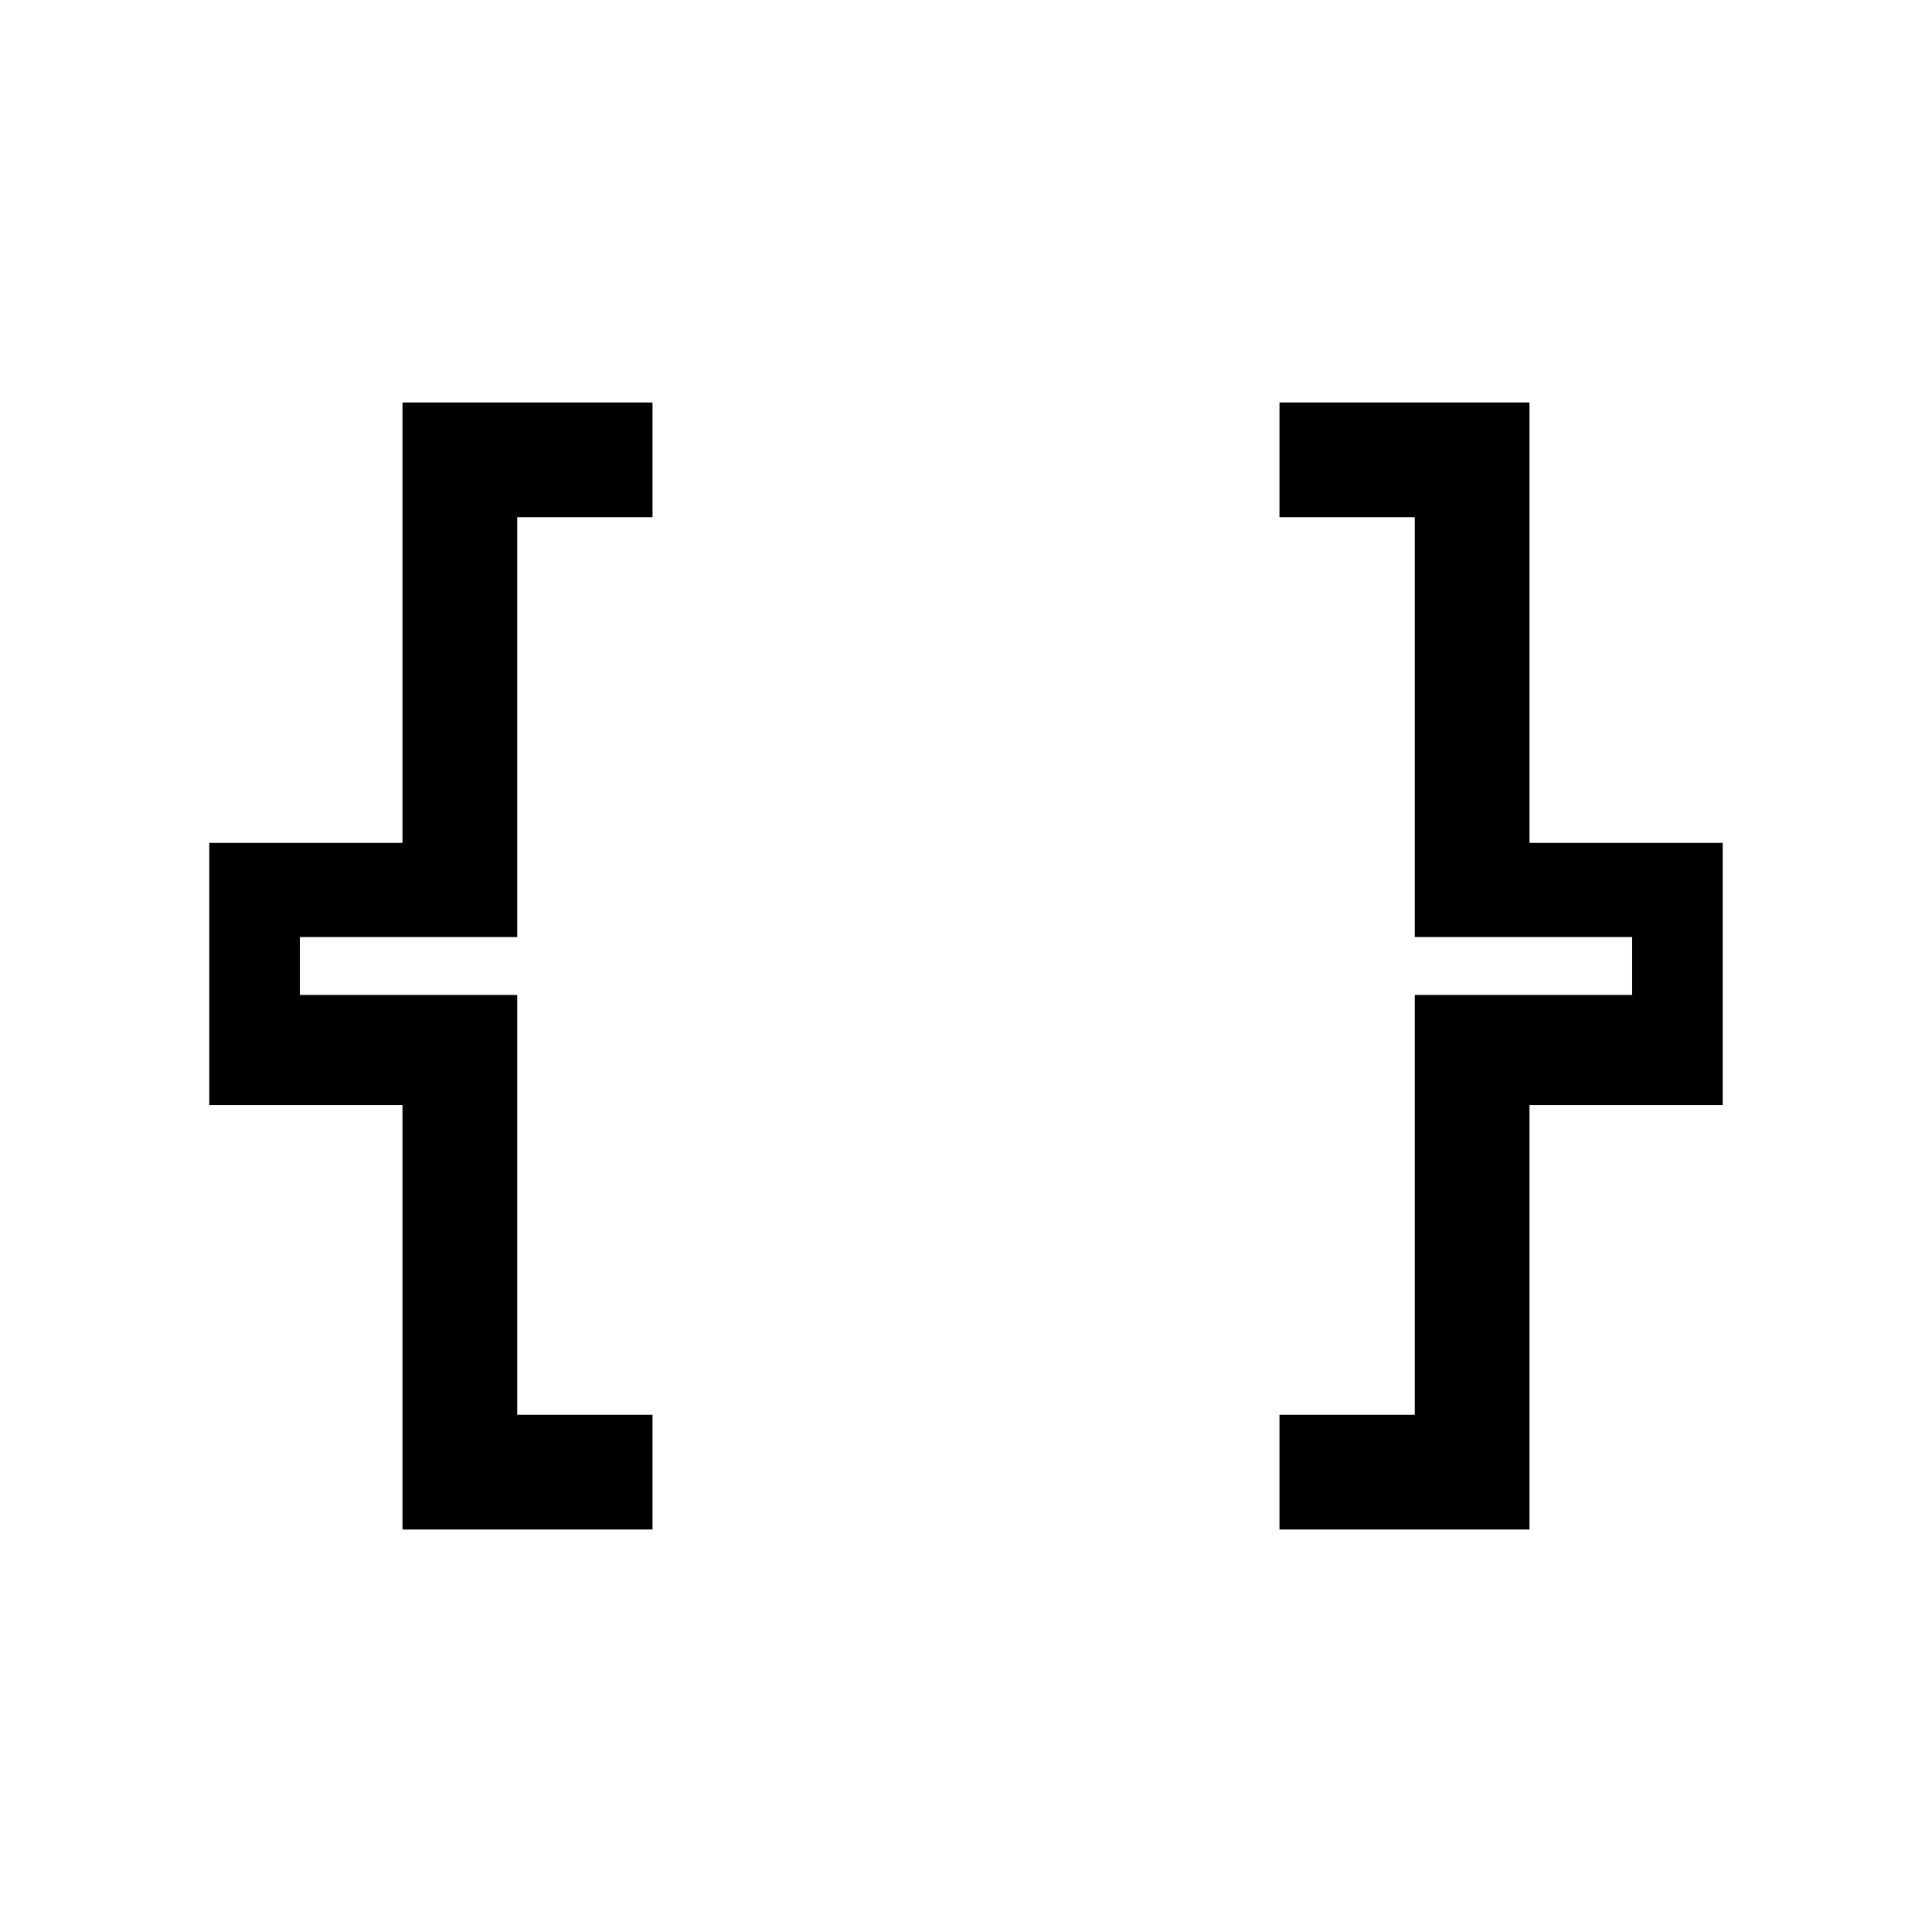 <svg xmlns="http://www.w3.org/2000/svg" height="20" viewBox="0 -960 960 960" width="20"><path d="M635.77-200v-57H703v-208.62h108v-28.76H703V-703h-67.23v-57H760v218.85h96v130.3h-96V-200H635.77ZM200-200v-210.85h-96v-130.3h96V-760h124.23v57H257v208.62H149v28.76h108V-257h67.23v57H200Z"/></svg>